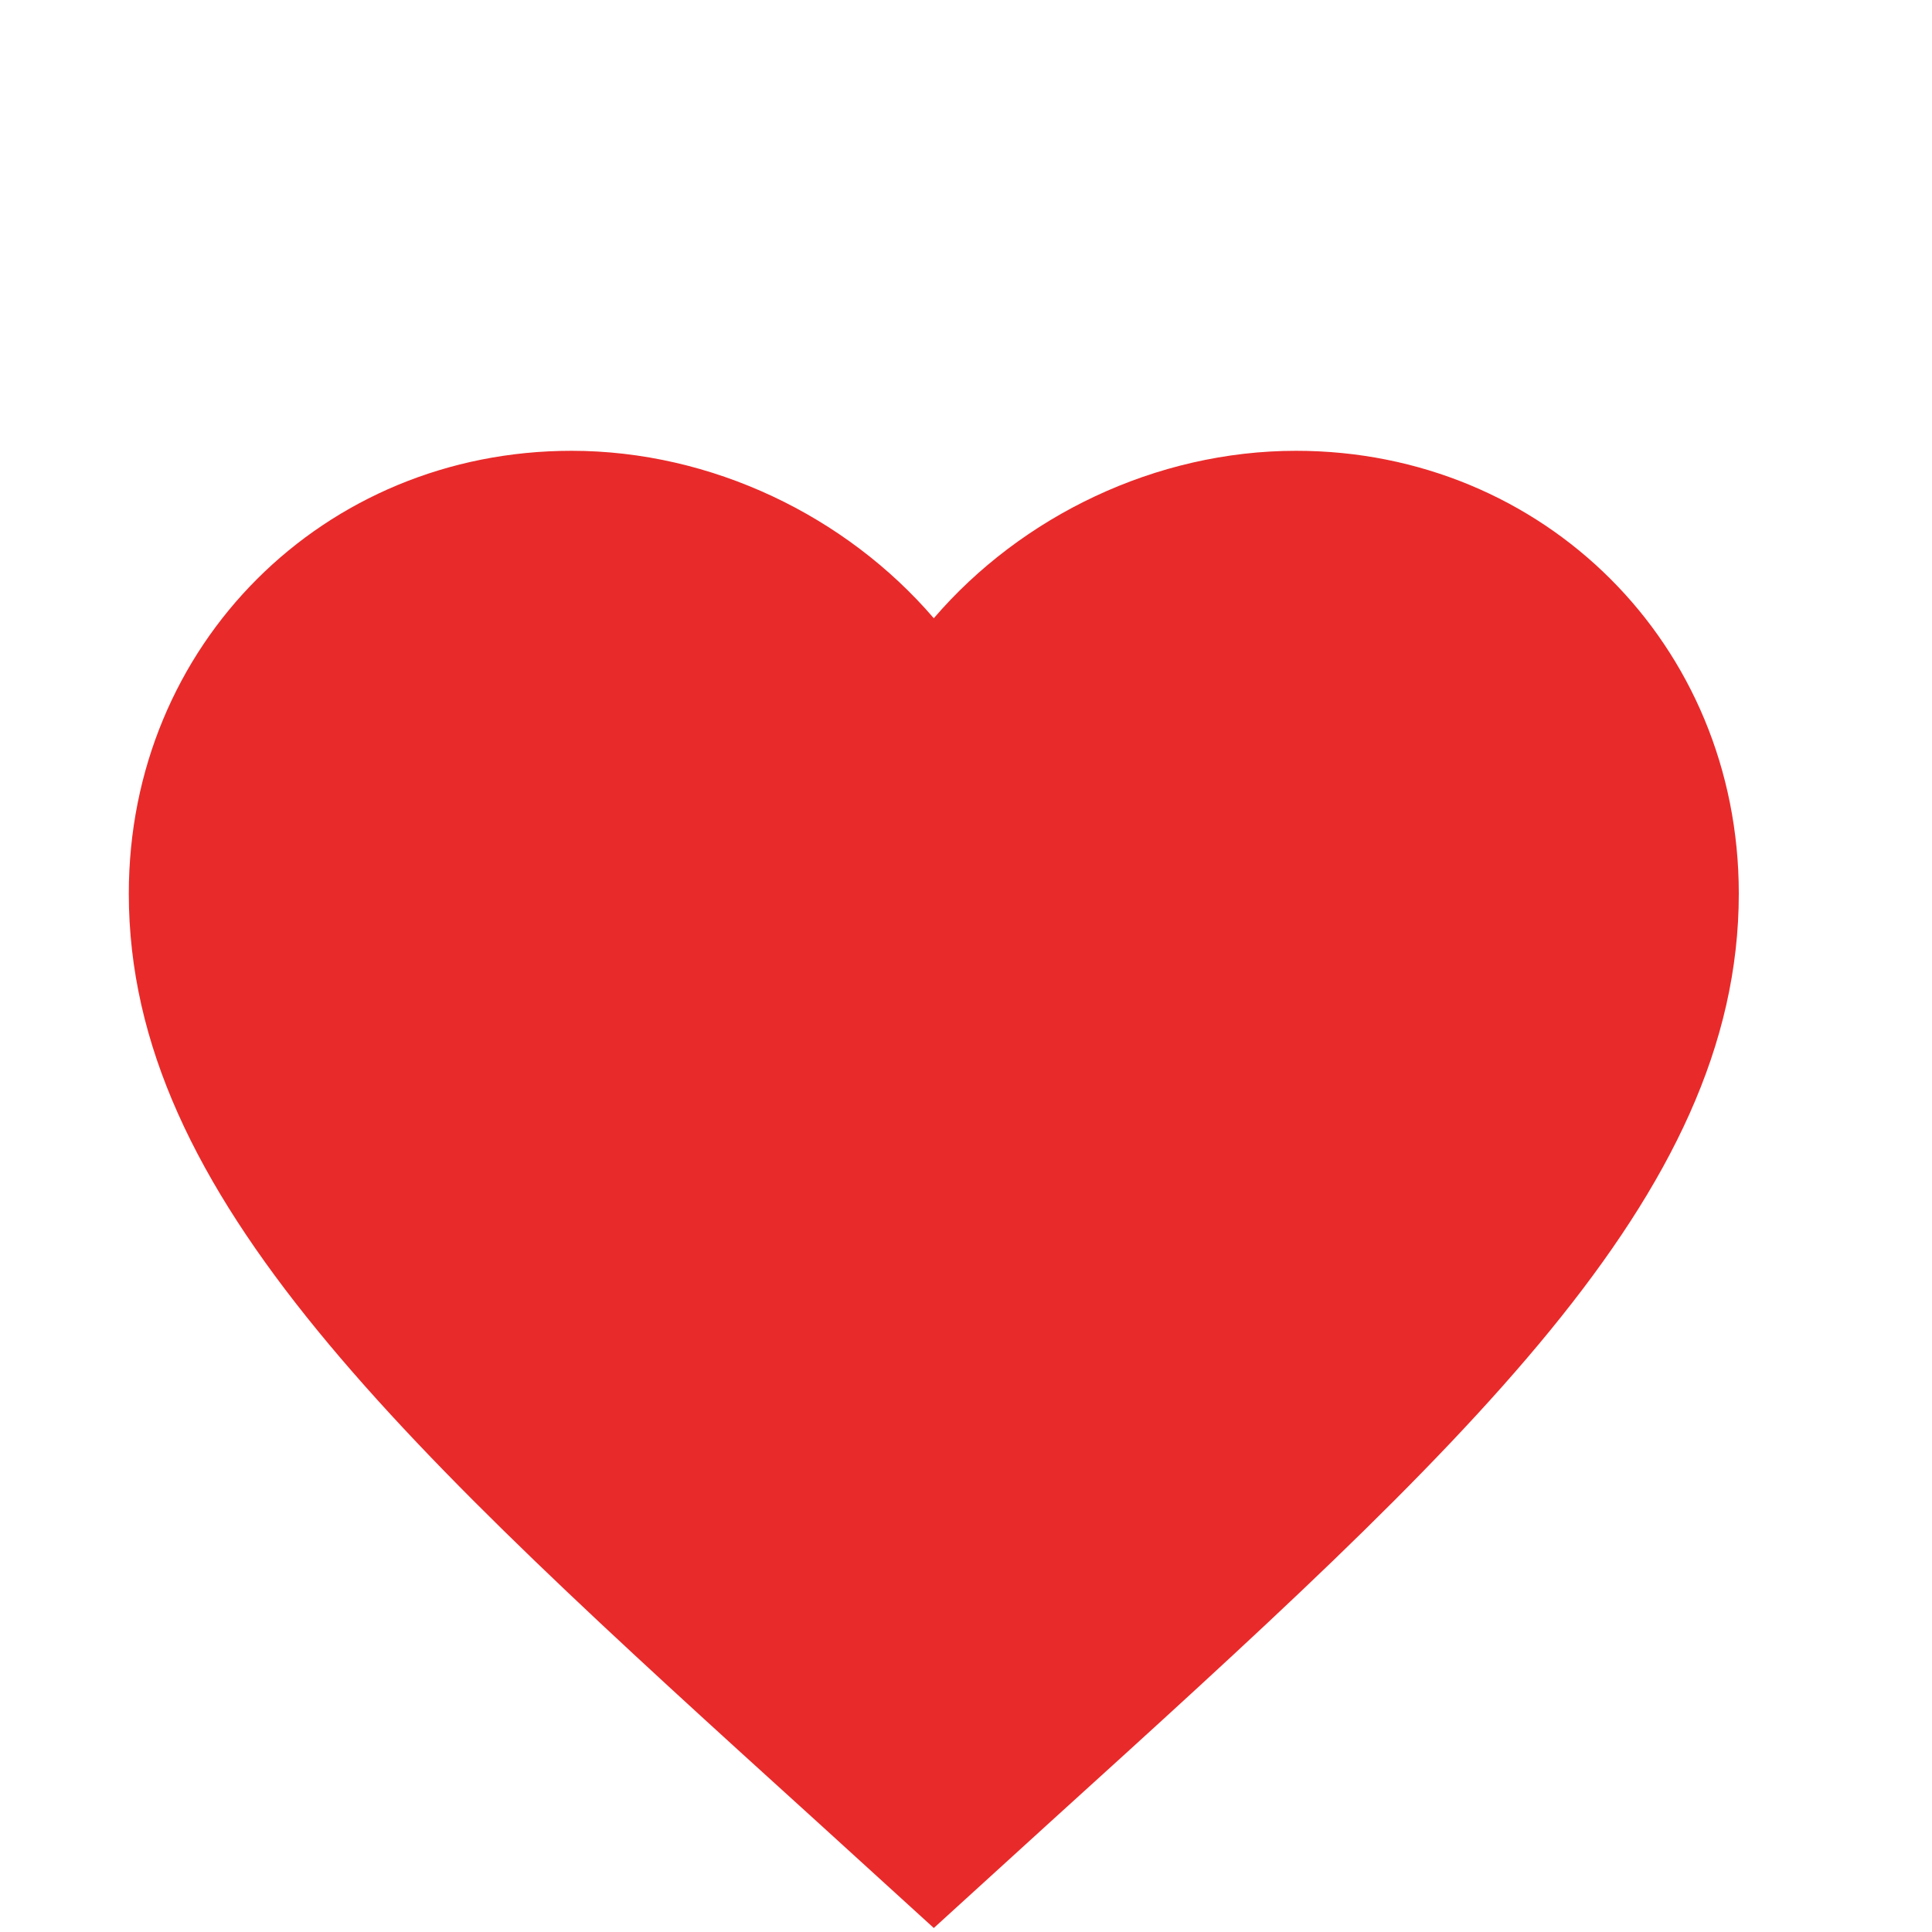 <svg width="30" height="30" viewBox="0 0 30 30" fill="none" xmlns="http://www.w3.org/2000/svg">
<path d="M14.5 29.938L12.688 28.288C6.25 22.45 2 18.587 2 13.875C2 10.012 5.025 7 8.875 7C11.05 7 13.137 8.012 14.5 9.6C15.863 8.012 17.95 7 20.125 7C23.975 7 27 10.012 27 13.875C27 18.587 22.75 22.45 16.312 28.288L14.5 29.938Z" fill="#E92A2A"/>
</svg>
